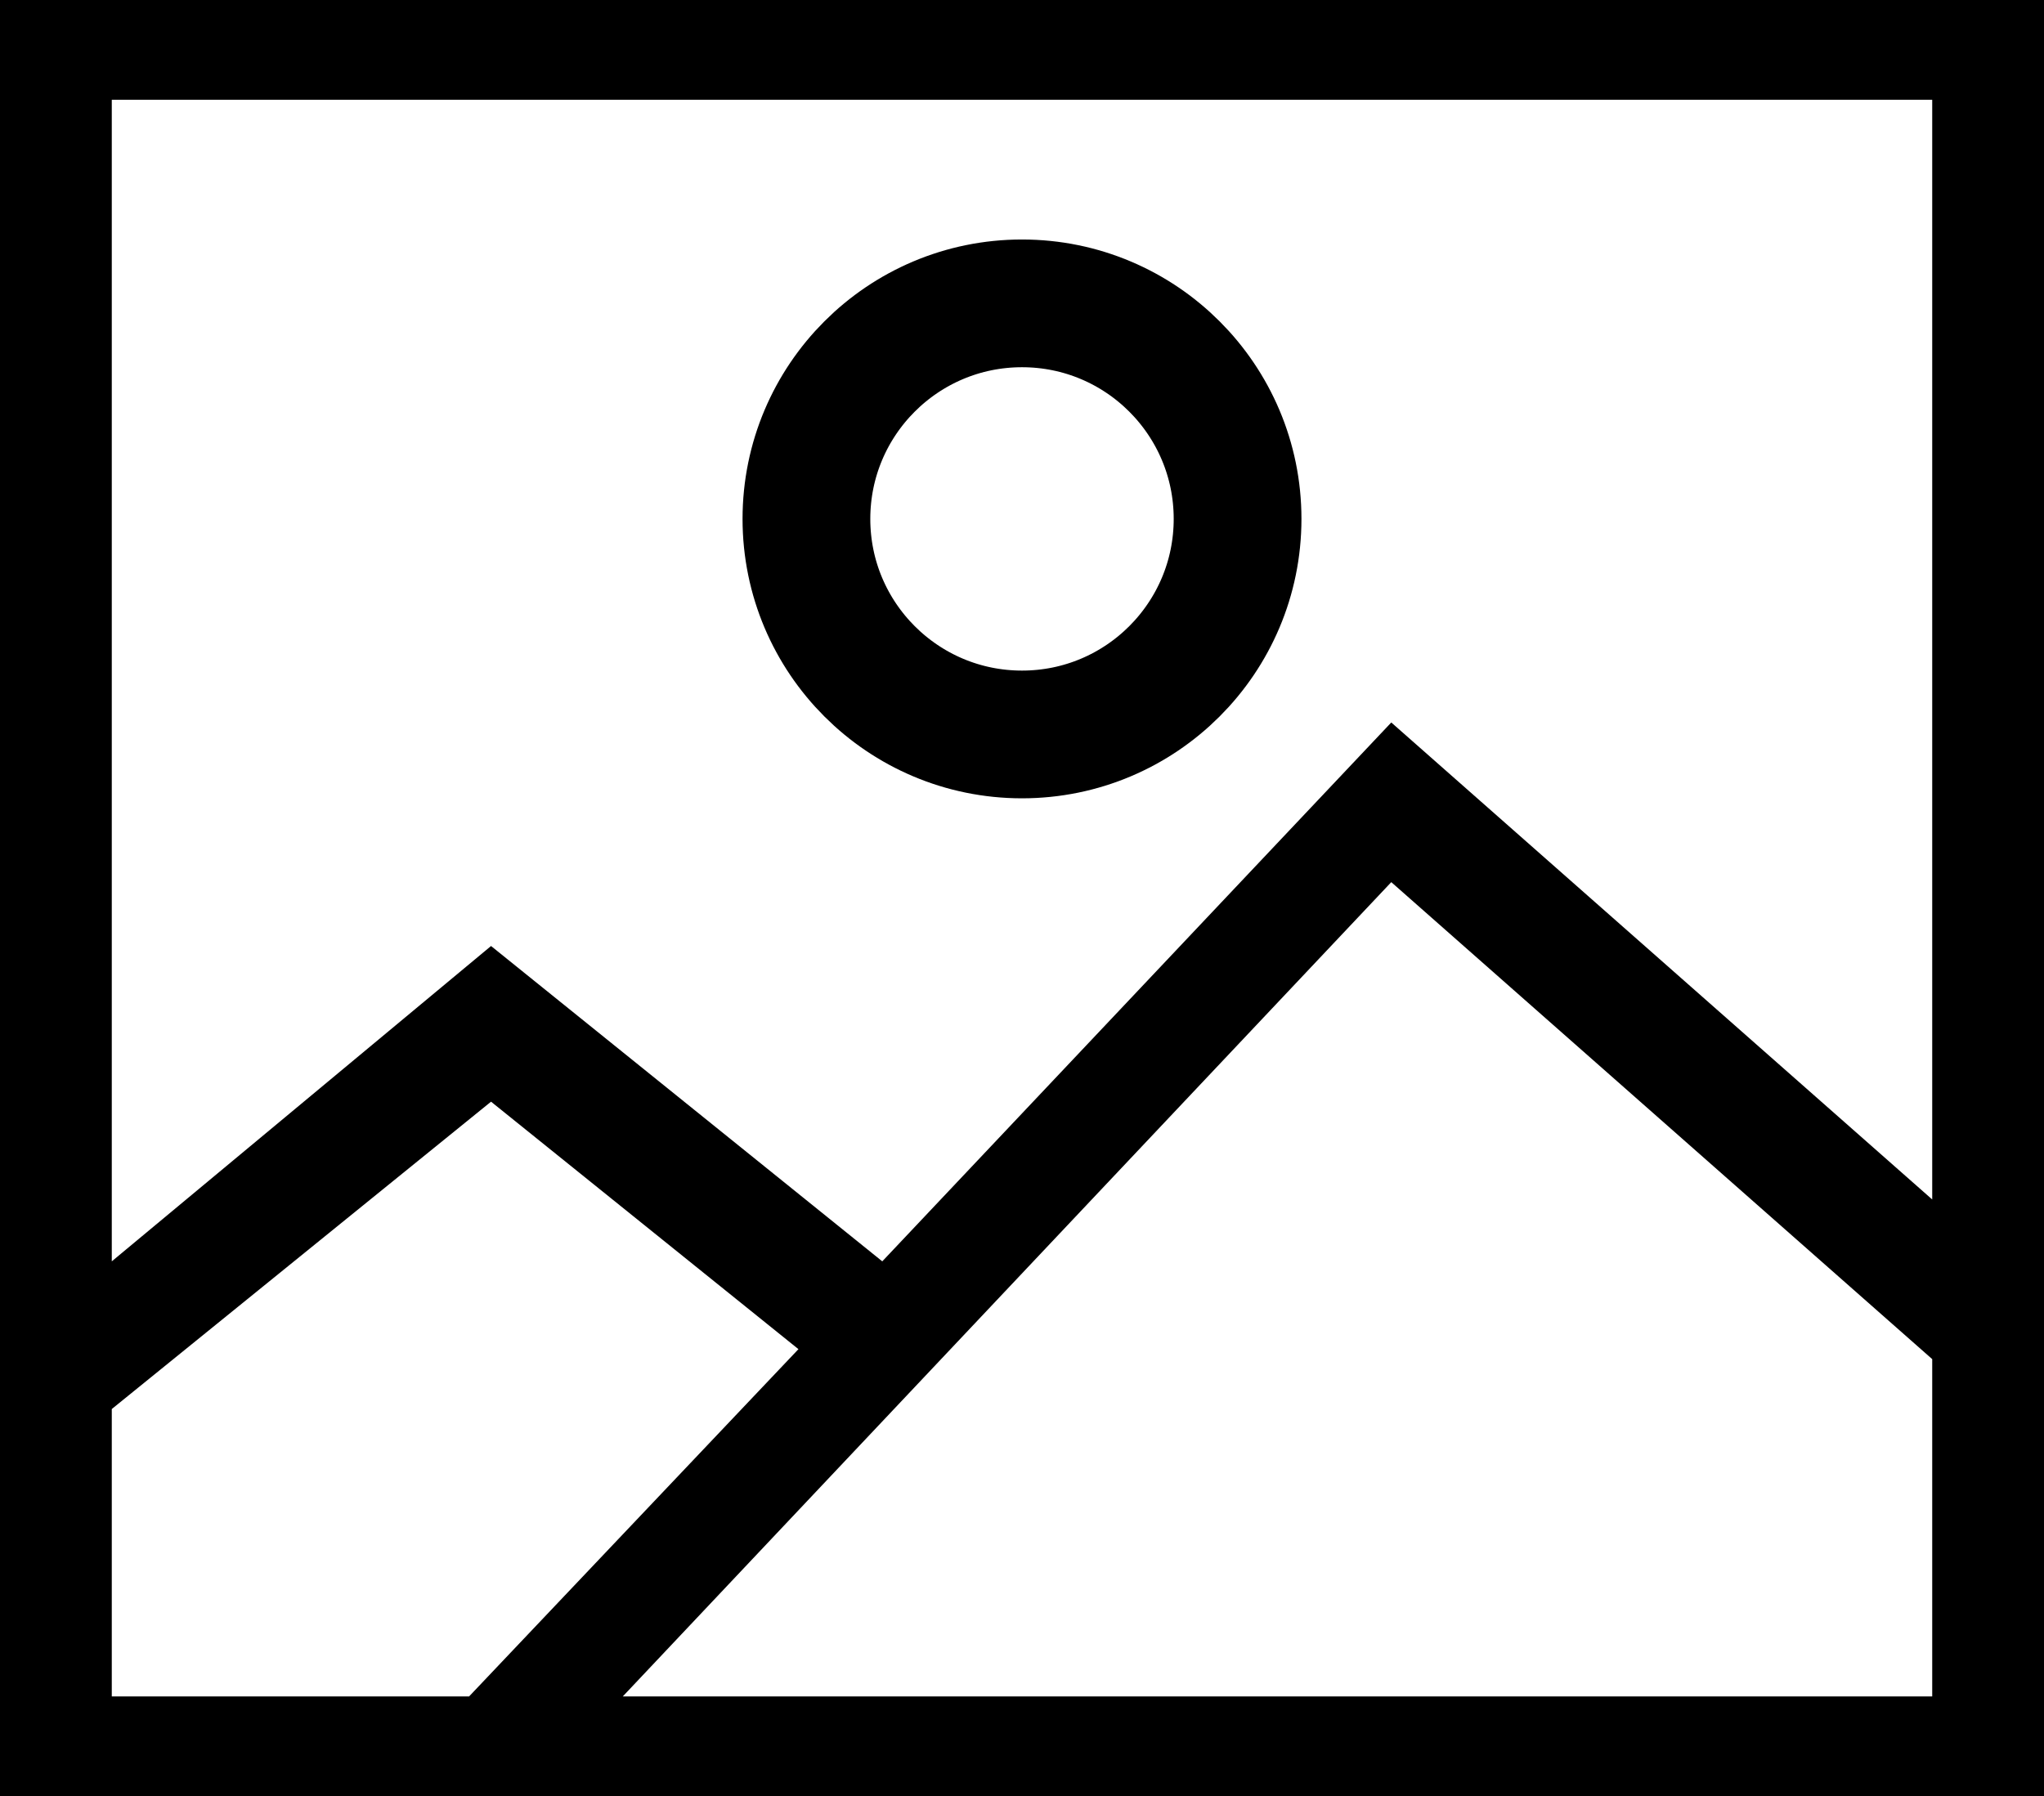 <svg width="512" height="450" viewBox="0 0 512 450" fill="none" xmlns="http://www.w3.org/2000/svg">
<path fill-rule="evenodd" clip-rule="evenodd" d="M512 0H0V450H512V0ZM484 25H28V316L123 237L221 316L348.5 181L484 300.5V25ZM484 425V340.5L348.5 221L156 425H484ZM28 425V353L123 276L200 338L117.5 425H28Z" fill="#000"/>
<circle cx="256" cy="130" r="54" stroke="#000" stroke-width="32"/>
</svg>
